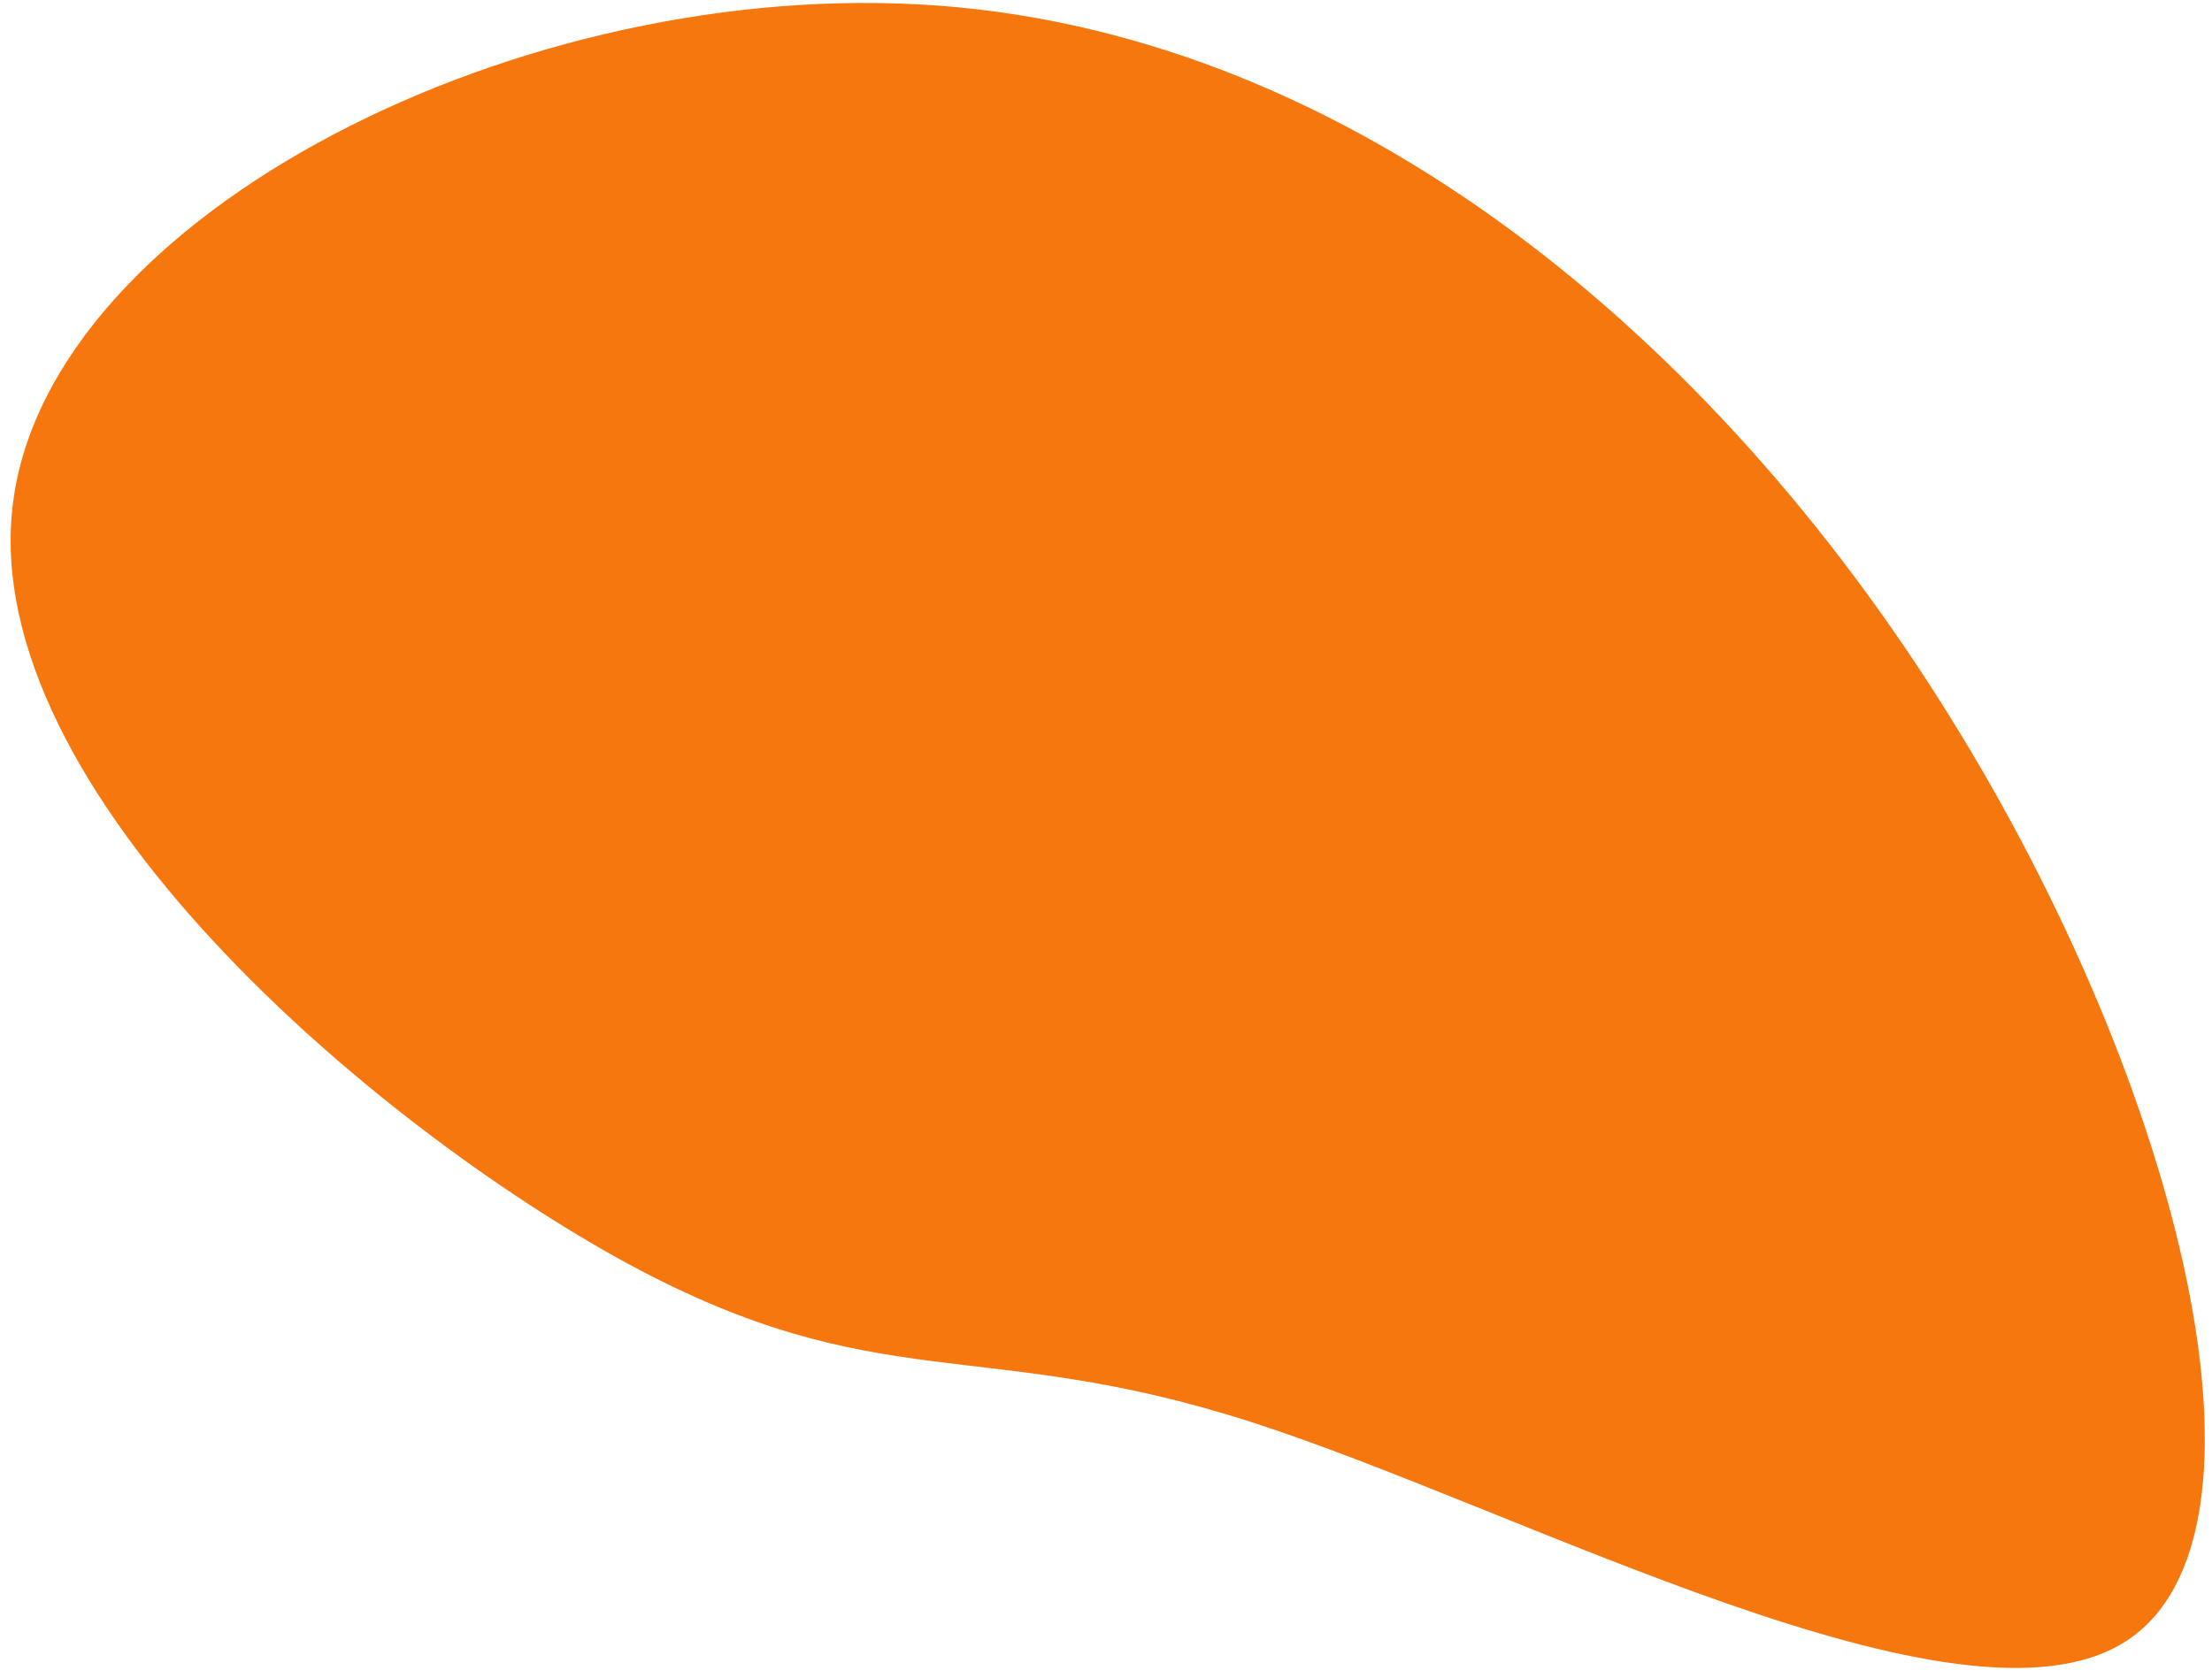 <svg width="174" height="132" viewBox="0 0 174 132" fill="none" xmlns="http://www.w3.org/2000/svg">
<path d="M167.163 129.181C154.153 137.431 119.638 118.698 98.349 111.866C77.109 105.046 69.125 110.109 49.375 99.427C29.635 88.696 -1.851 62.252 1.021 39.584C3.874 16.885 41.077 -1.987 73.837 0.444C106.568 2.894 134.876 26.679 153.262 56.198C171.679 85.698 180.174 120.931 167.163 129.181Z" fill="#F7770F"/>
</svg>
